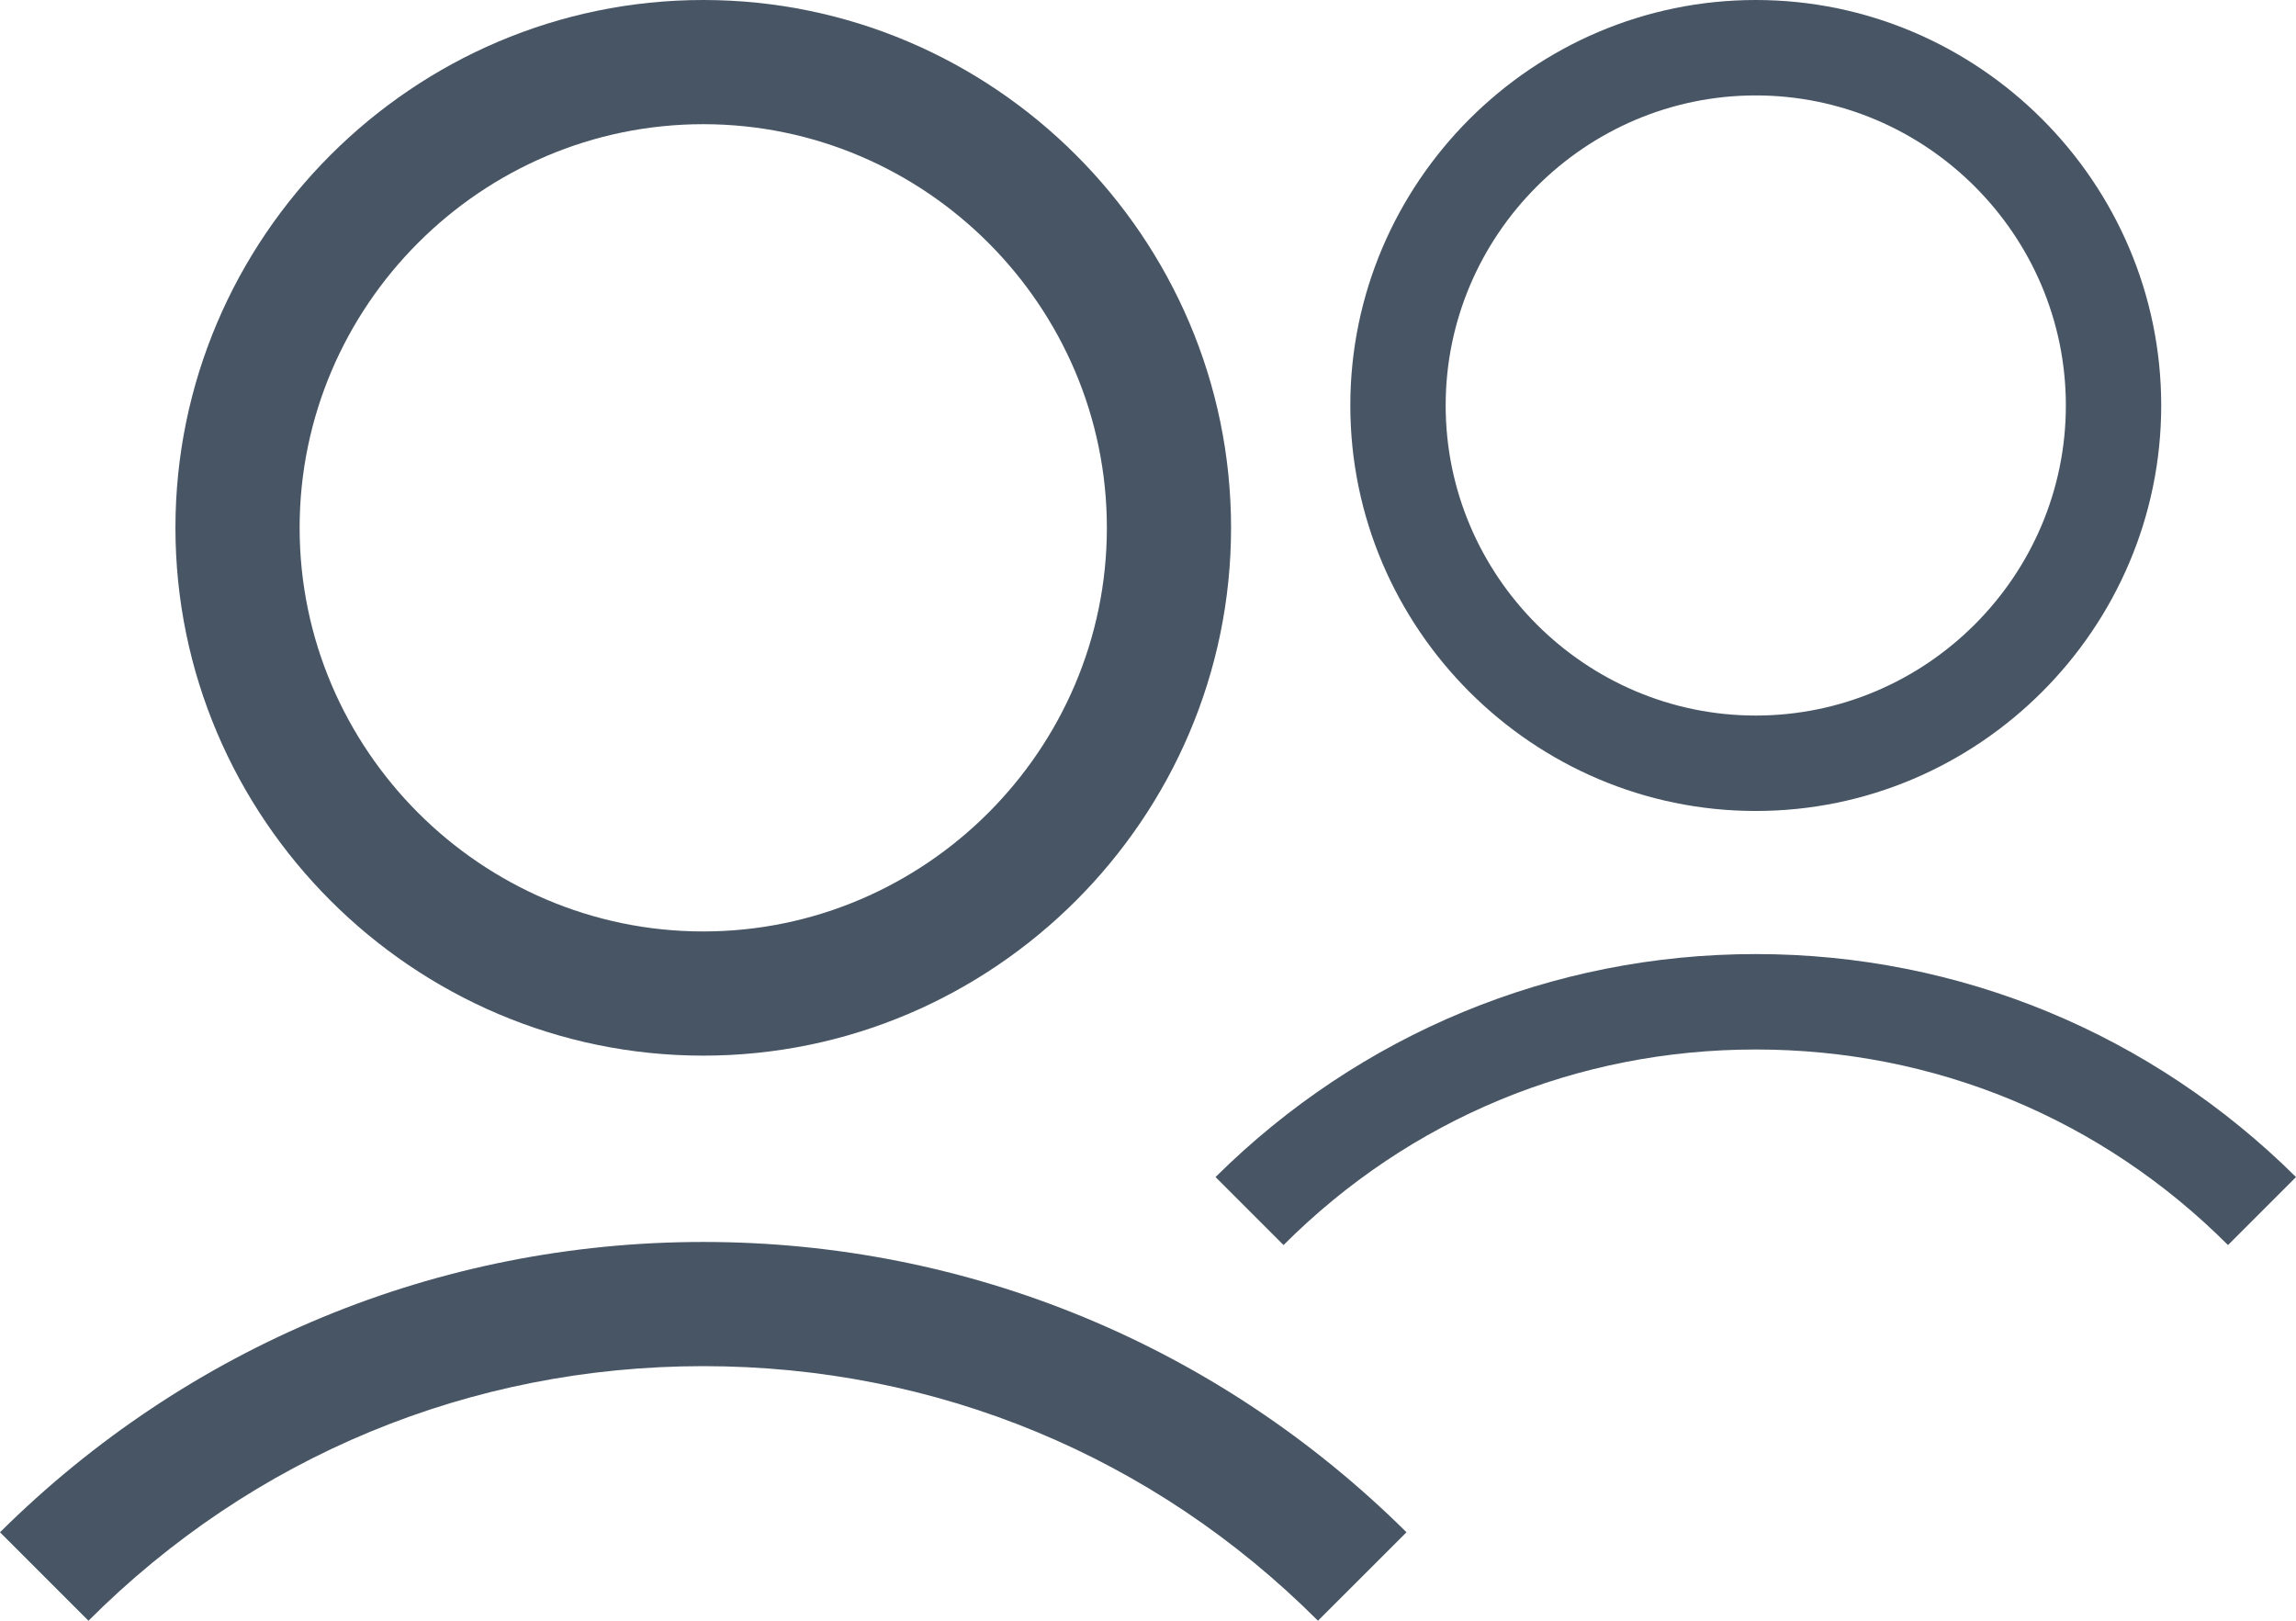 <svg width="34" height="24" viewBox="0 0 34 24" fill="none" xmlns="http://www.w3.org/2000/svg">
<path d="M19.996 6.004C19.996 9.307 22.698 12.009 26 12.009C29.302 12.009 32.004 9.307 32.004 6.004C32.004 2.702 29.302 0 26 0C22.698 0 19.996 2.702 19.996 6.004ZM30.592 6.004C30.592 8.53 28.525 10.596 26 10.596C23.475 10.596 21.408 8.53 21.408 6.004C21.408 3.479 23.475 1.413 26 1.413C28.525 1.413 30.592 3.479 30.592 6.004Z" fill="#475564"/>
<path d="M19.007 18.437C20.879 16.565 23.351 15.541 26 15.541C28.649 15.541 31.121 16.565 32.993 18.437L34 17.43C31.863 15.311 29.02 14.128 26 14.128C22.98 14.128 20.137 15.311 18 17.43L19.007 18.437Z" fill="#475564"/>
<path d="M2.598 7.816C2.598 12.115 6.115 15.632 10.414 15.632C14.713 15.632 18.23 12.115 18.23 7.816C18.23 3.517 14.713 0 10.414 0C6.115 0 2.598 3.517 2.598 7.816ZM16.391 7.816C16.391 11.103 13.701 13.793 10.414 13.793C7.126 13.793 4.437 11.103 4.437 7.816C4.437 4.529 7.126 1.839 10.414 1.839C13.701 1.839 16.391 4.529 16.391 7.816Z" fill="#475564"/>
<path d="M1.31 24C3.747 21.563 6.966 20.23 10.414 20.23C13.862 20.23 17.081 21.563 19.517 24L20.828 22.69C18.046 19.931 14.345 18.391 10.414 18.391C6.483 18.391 2.782 19.931 0 22.69L1.31 24Z" fill="#475564"/>
</svg>
